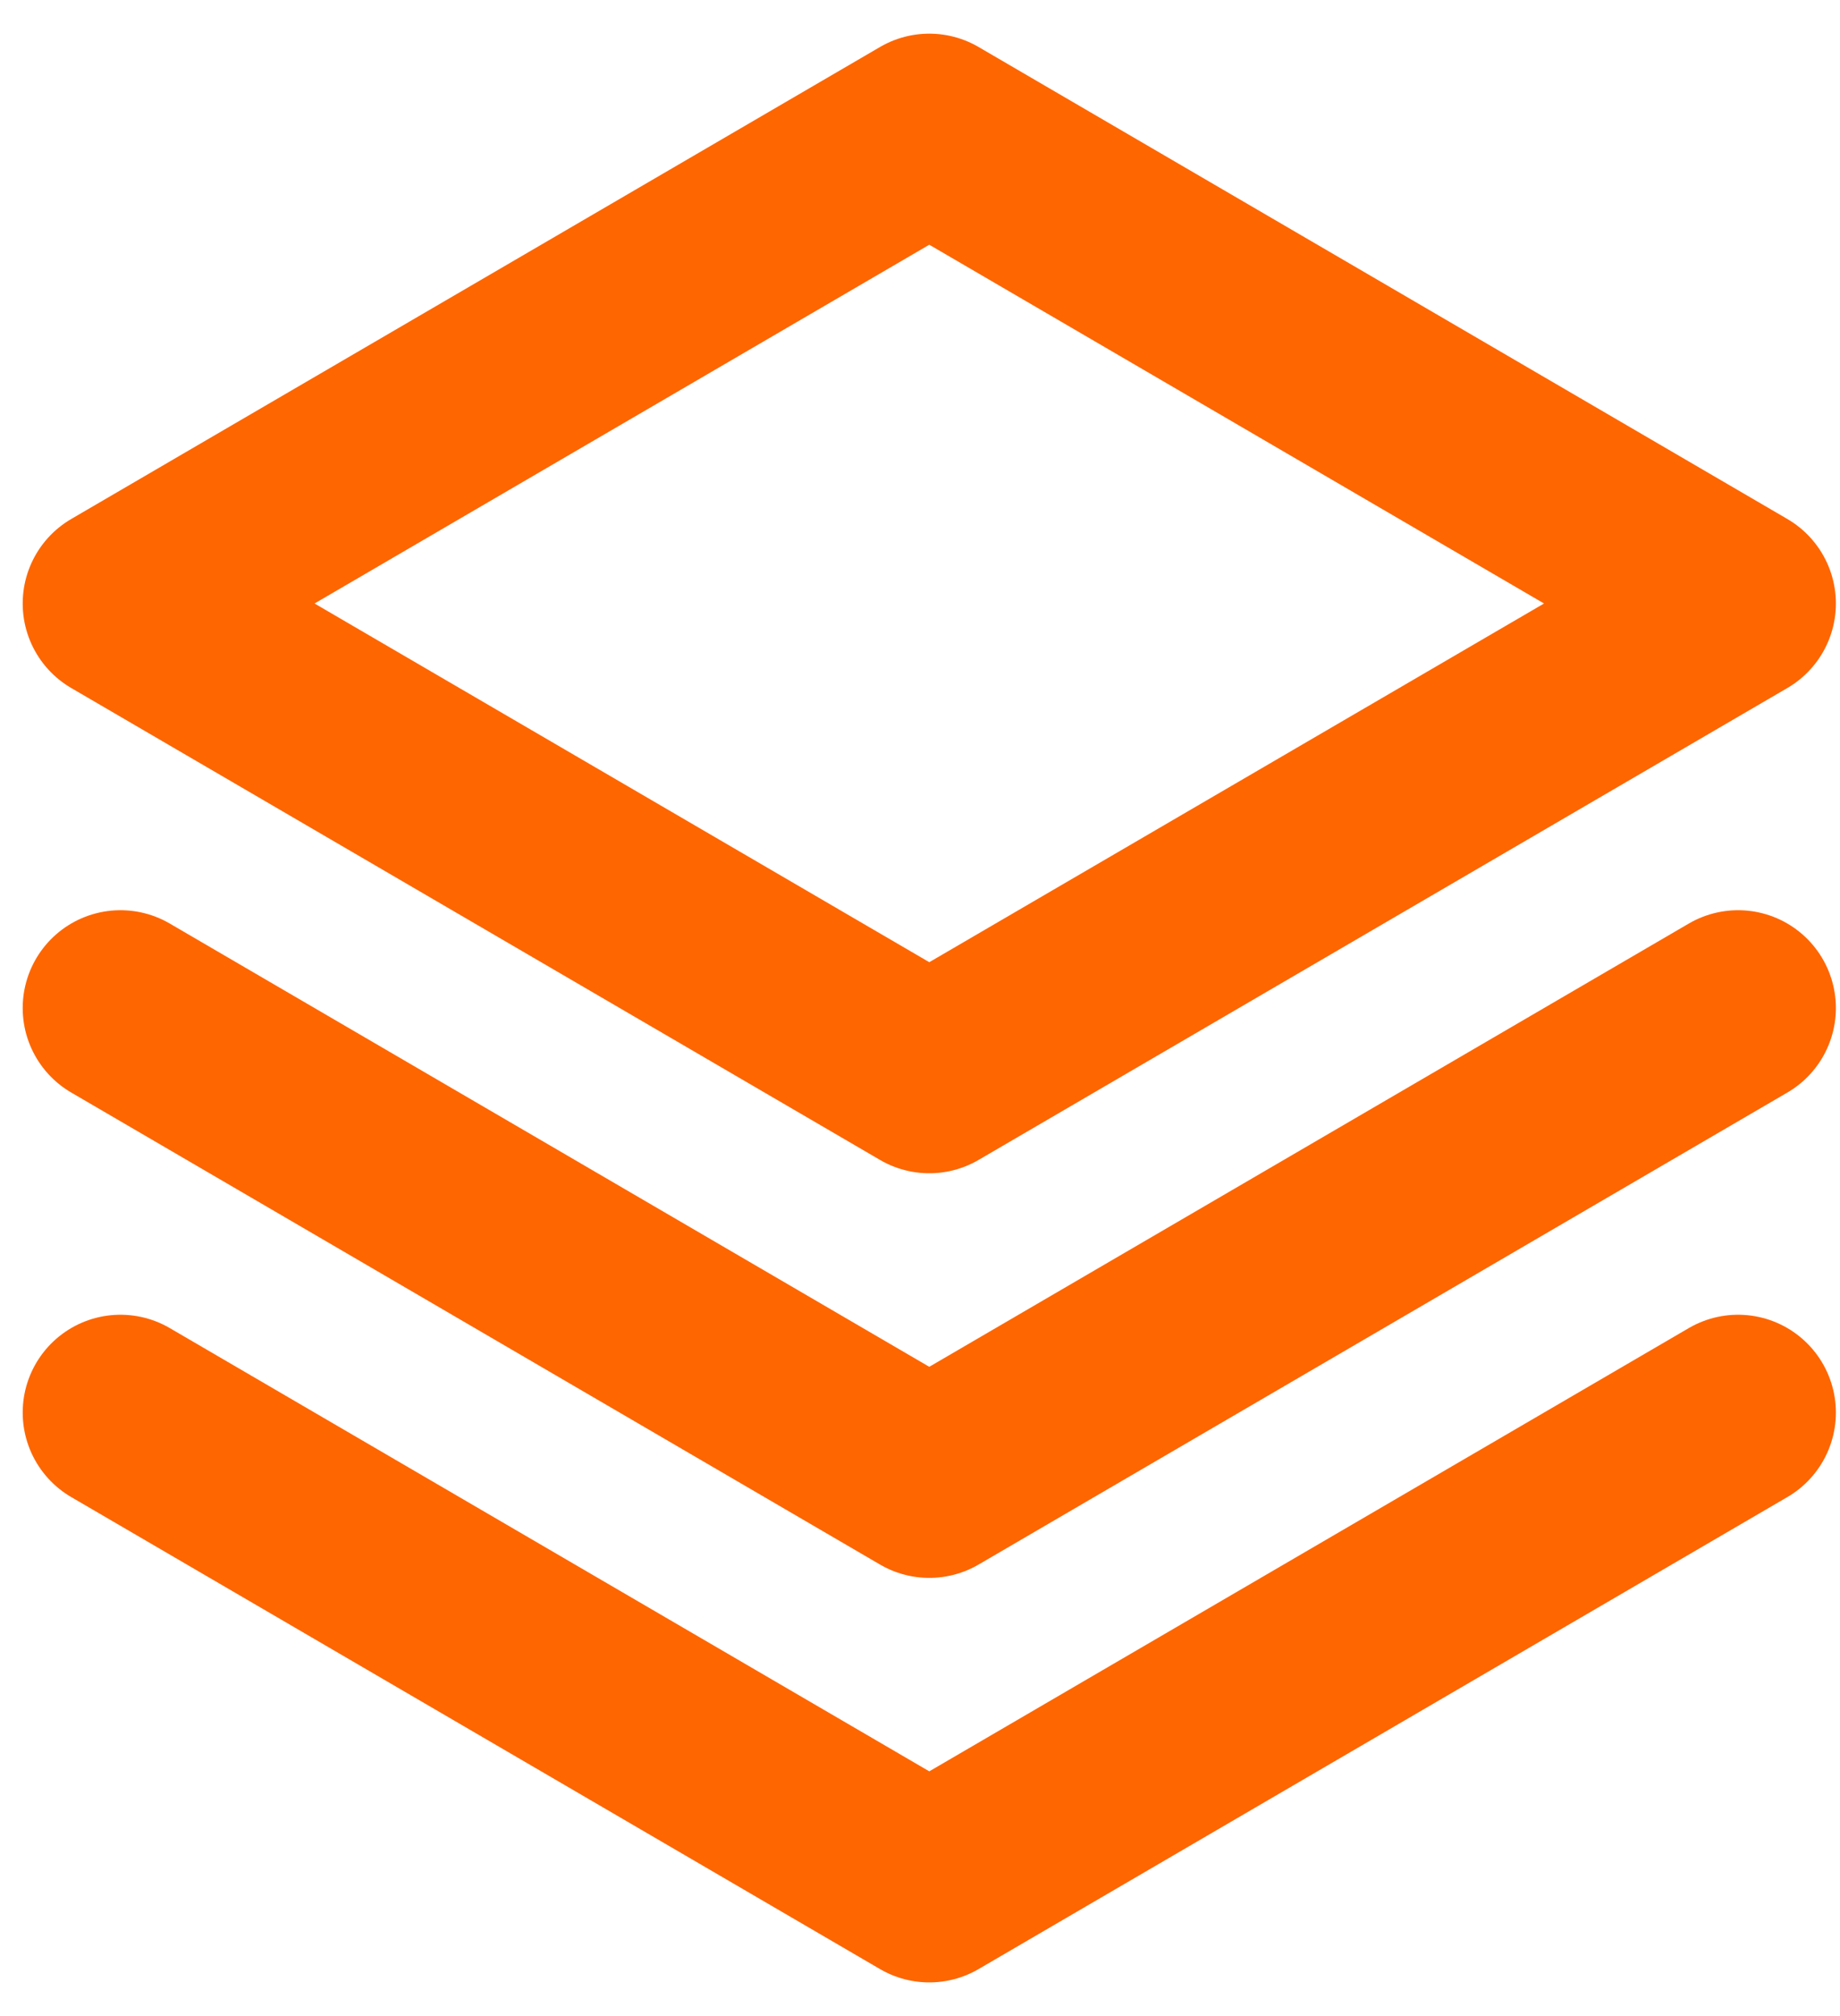 <svg width="21" height="23" viewBox="0 0 21 23" fill="none" xmlns="http://www.w3.org/2000/svg">
<path d="M1.375 16.115L10.606 21.5L19.837 16.115M1.375 11.5L10.606 16.885L19.837 11.5M1.375 6.885L10.606 12.269L19.837 6.885L10.606 1.5L1.375 6.885Z" stroke="#FE6601" stroke-width="2.232" stroke-linecap="round" stroke-linejoin="round"/>
</svg>
